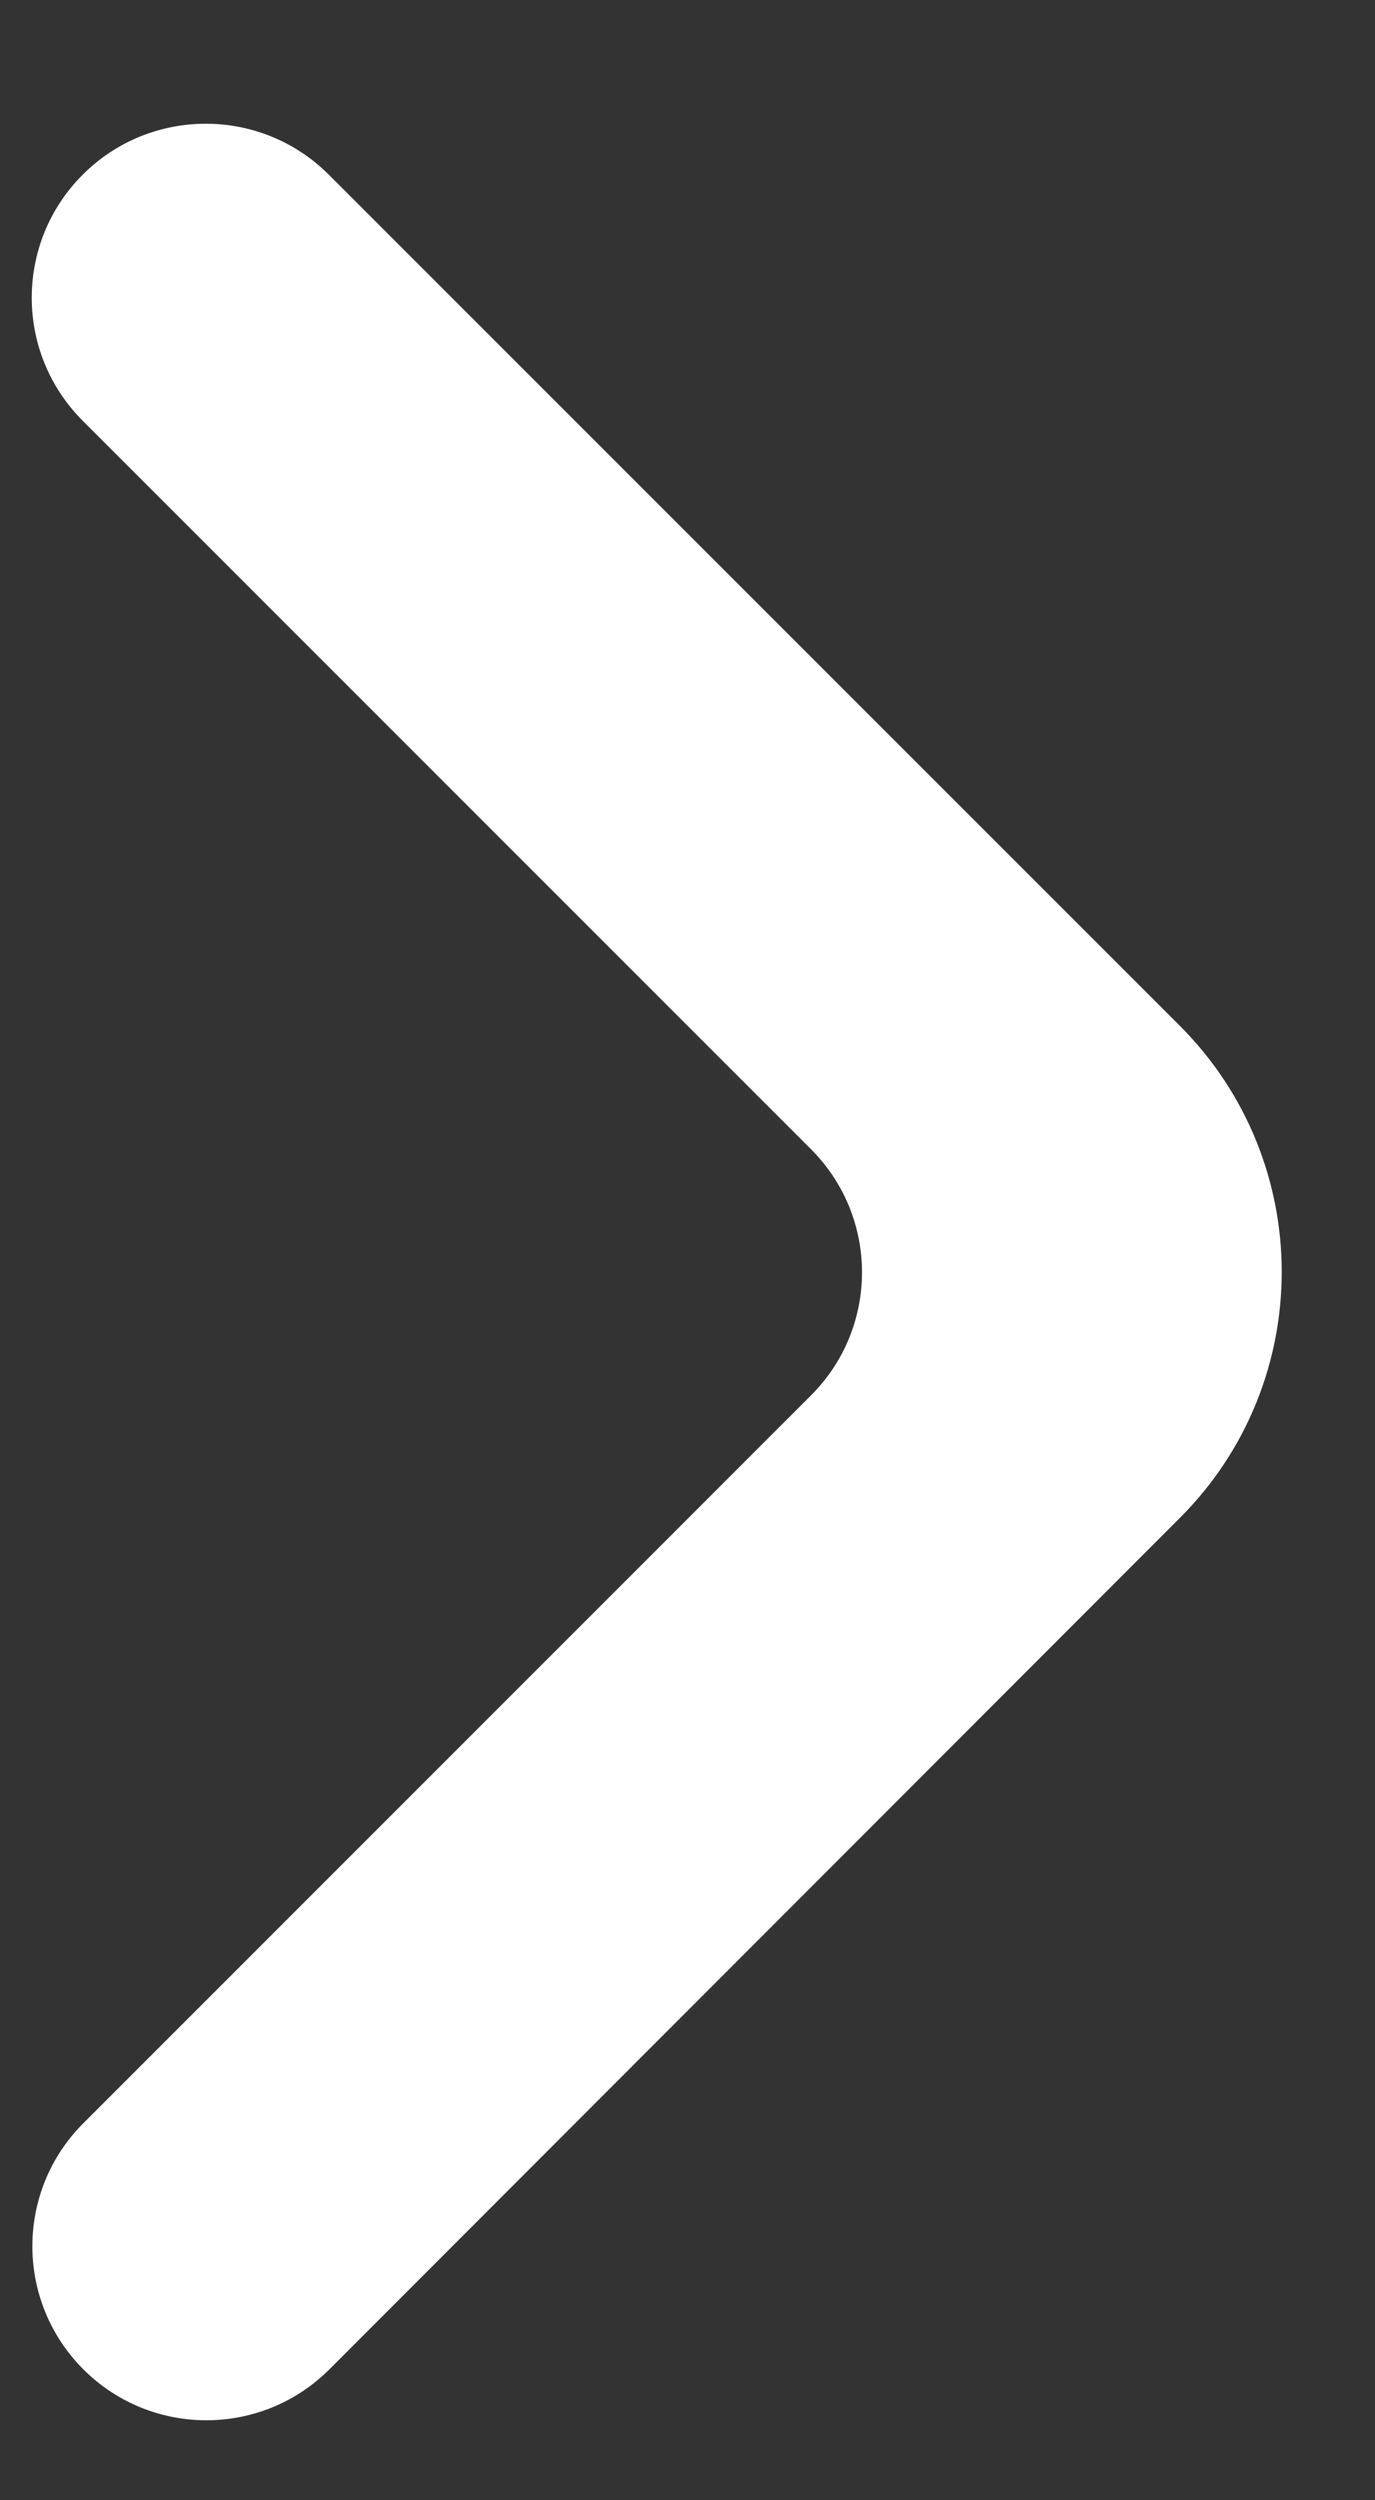 <svg width="11" height="20" viewBox="0 0 11 20" fill="none" xmlns="http://www.w3.org/2000/svg">
<rect x="0" y="0" width="11" height="20" fill="#333333" stroke="none"/>
<path d="M0.667 18.953C1.21 19.496 2.092 19.496 2.635 18.953L9.439 12.142C10.526 11.055 10.525 9.292 9.438 8.205L2.63 1.397C2.087 0.854 1.205 0.854 0.662 1.397C0.118 1.941 0.118 2.822 0.662 3.366L6.488 9.193C7.032 9.737 7.032 10.618 6.488 11.162L0.667 16.984C0.123 17.527 0.123 18.409 0.667 18.953Z" fill="white"/>
</svg>

